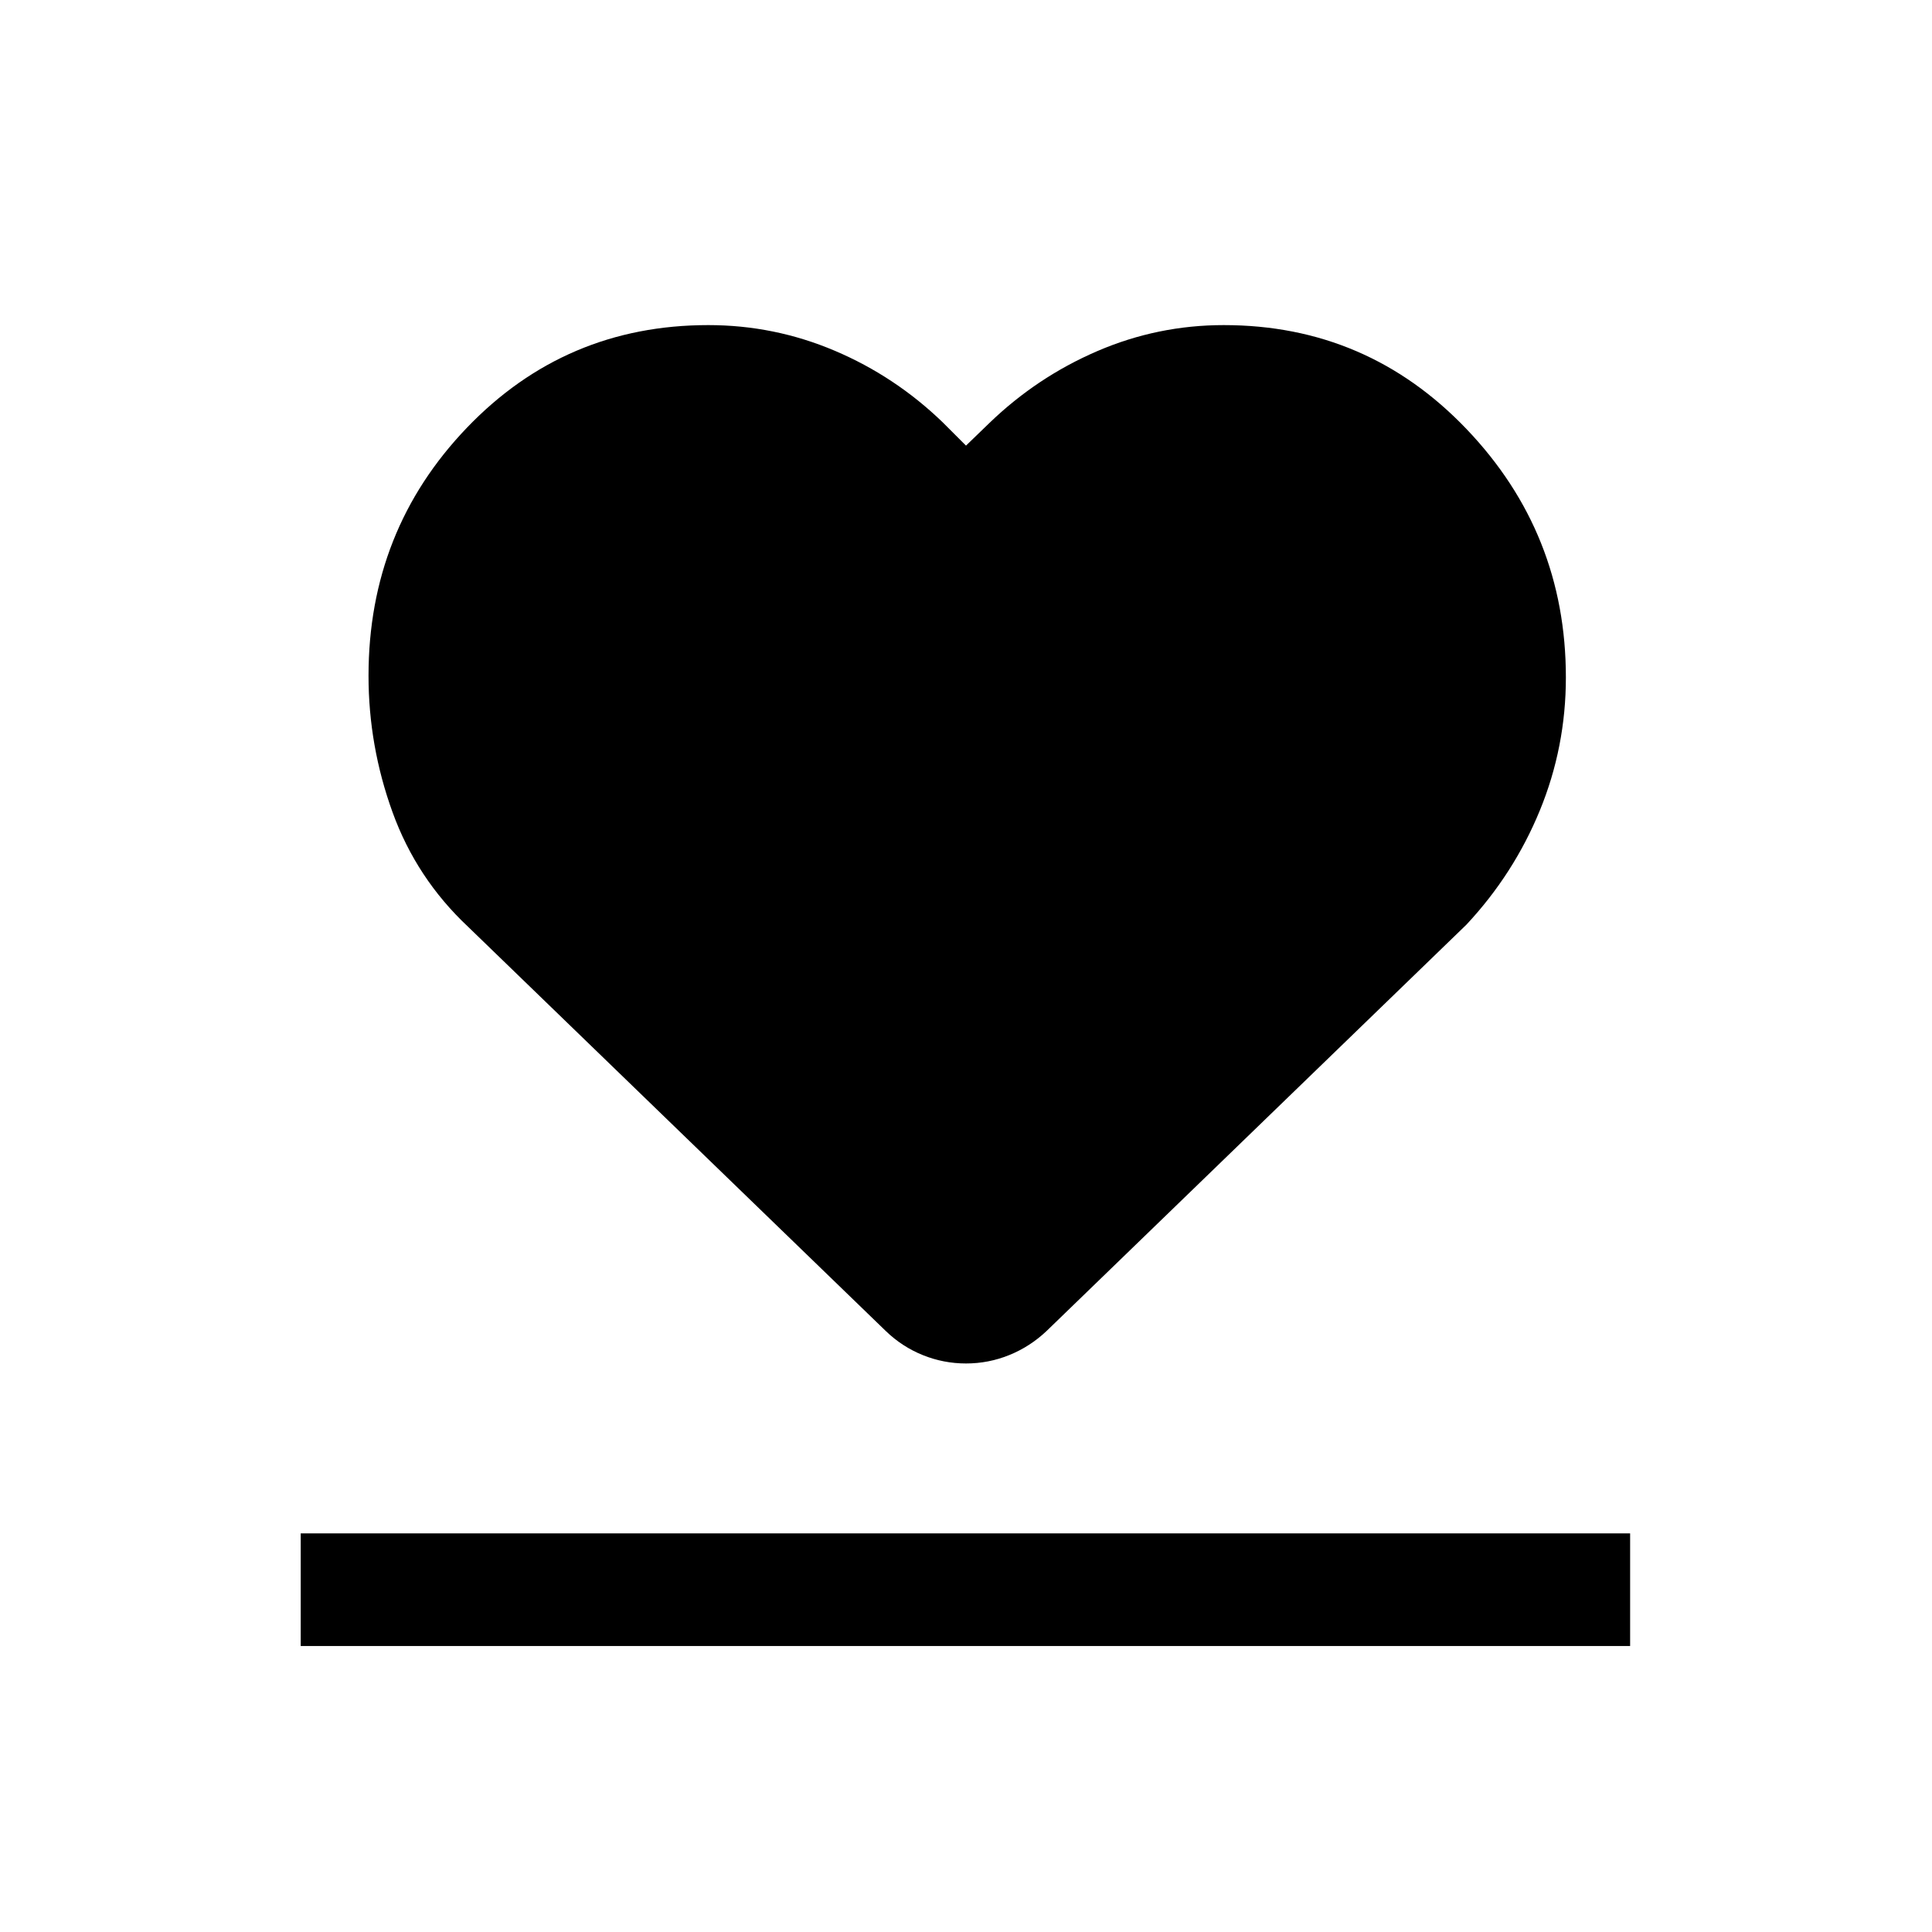 <svg xmlns="http://www.w3.org/2000/svg" height="24" viewBox="0 96 960 960" width="24"><path d="M149.425 913.883v-55.96h660.573v55.96H149.425Zm83.114-357.421q-25.593-24.016-37.508-56.927-11.914-32.911-11.914-67.728 0-72.313 48.905-123.289 48.906-50.977 119.917-50.977 32.803 0 62.816 12.731 30.014 12.731 53.706 35.615L480 317.427l11.539-11.155q23.692-22.885 53.706-35.808 30.013-12.923 62.846-12.923 71.267 0 120.626 51.663 49.359 51.662 49.359 123.409 0 34.59-12.949 66.125-12.948 31.534-36.474 56.724L520.037 757.366q-8.287 7.817-18.585 11.976Q491.154 773.5 480 773.5q-11.154 0-21.452-4.154-10.298-4.153-18.393-11.961L232.539 556.462Z"/></svg>